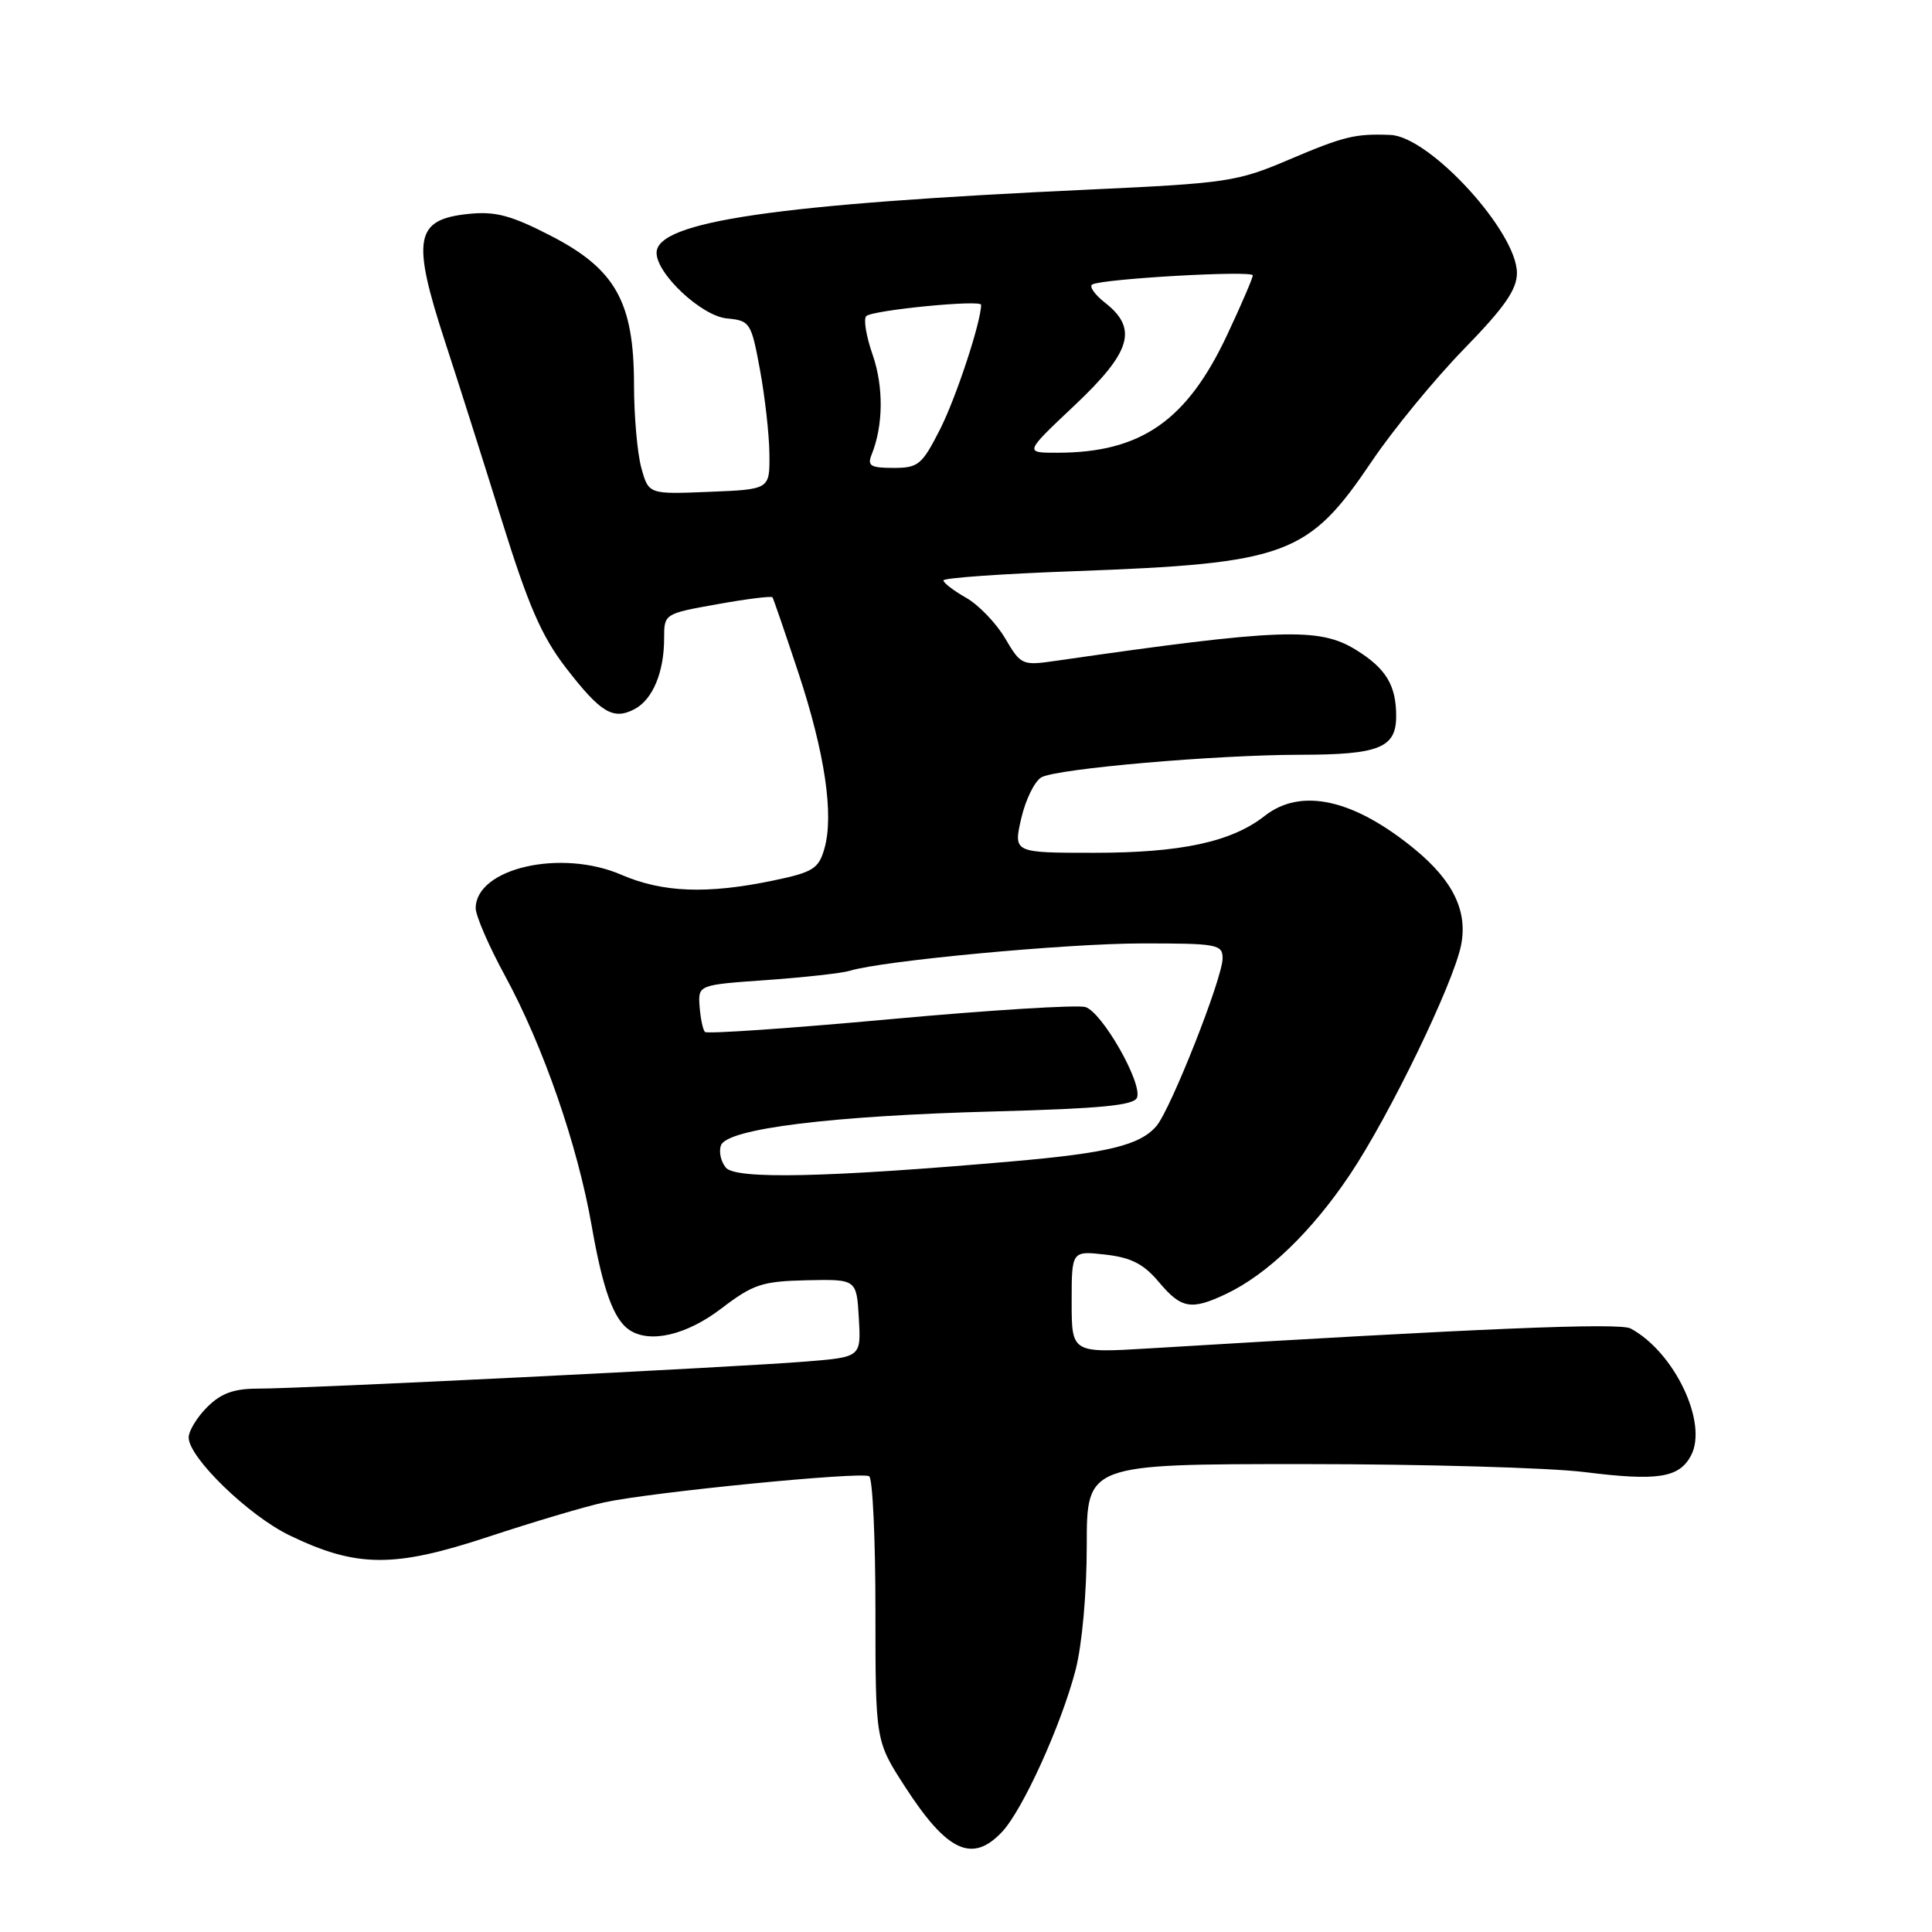 <?xml version="1.0" encoding="UTF-8" standalone="no"?>
<!DOCTYPE svg PUBLIC "-//W3C//DTD SVG 1.1//EN" "http://www.w3.org/Graphics/SVG/1.1/DTD/svg11.dtd" >
<svg xmlns="http://www.w3.org/2000/svg" xmlns:xlink="http://www.w3.org/1999/xlink" version="1.1" viewBox="0 0 256 256">
 <g >
 <path fill="currentColor"
d=" M 132.78 242.73 C 135.52 239.82 140.61 228.60 142.52 221.28 C 143.38 217.94 144.00 211.10 144.00 204.79 C 144.00 194.00 144.00 194.00 172.78 194.00 C 188.60 194.00 205.35 194.48 209.98 195.06 C 219.64 196.27 222.49 195.83 224.06 192.88 C 226.36 188.58 221.88 179.15 216.06 176.03 C 214.59 175.24 196.09 176.01 152.25 178.67 C 142.00 179.29 142.00 179.29 142.00 172.51 C 142.00 165.74 142.00 165.74 146.46 166.24 C 149.88 166.63 151.53 167.47 153.55 169.87 C 156.53 173.42 157.84 173.65 162.49 171.44 C 167.94 168.85 173.83 163.17 178.88 155.63 C 184.12 147.81 192.58 130.33 193.60 125.24 C 194.50 120.73 192.54 116.69 187.43 112.50 C 179.35 105.87 172.38 104.34 167.58 108.11 C 163.21 111.55 156.52 113.00 144.98 113.00 C 134.28 113.00 134.28 113.00 135.32 108.44 C 135.90 105.93 137.11 103.48 138.01 102.99 C 140.16 101.84 161.08 100.02 172.32 100.01 C 182.75 100.00 185.00 99.09 185.00 94.90 C 185.00 90.79 183.65 88.56 179.64 86.09 C 174.78 83.09 169.60 83.28 139.92 87.56 C 135.44 88.21 135.28 88.14 133.18 84.57 C 131.99 82.56 129.67 80.15 128.02 79.21 C 126.36 78.27 125.01 77.23 125.01 76.91 C 125.00 76.58 132.76 76.03 142.25 75.69 C 170.57 74.65 173.33 73.63 181.79 61.10 C 184.61 56.92 190.09 50.25 193.96 46.27 C 199.37 40.72 201.00 38.37 201.00 36.17 C 201.00 30.71 189.45 18.10 184.25 17.88 C 179.57 17.69 178.09 18.05 170.71 21.19 C 163.95 24.07 162.51 24.28 144.53 25.11 C 102.85 27.03 87.00 29.34 87.00 33.50 C 87.00 36.30 92.96 41.87 96.30 42.19 C 99.39 42.49 99.54 42.71 100.70 49.00 C 101.36 52.58 101.93 57.60 101.95 60.17 C 102.00 64.85 102.00 64.85 93.98 65.17 C 85.95 65.50 85.95 65.50 84.98 62.00 C 84.45 60.08 84.01 55.11 84.01 50.96 C 84.00 40.02 81.56 35.66 73.00 31.25 C 67.74 28.54 65.66 27.98 62.13 28.34 C 54.97 29.06 54.50 31.59 58.99 45.34 C 60.64 50.38 64.00 60.96 66.46 68.86 C 70.02 80.30 71.76 84.30 75.02 88.53 C 79.62 94.48 81.27 95.46 84.12 93.94 C 86.50 92.66 88.00 89.05 88.00 84.60 C 88.00 81.32 88.01 81.32 95.06 80.06 C 98.95 79.36 102.23 78.95 102.36 79.15 C 102.49 79.34 104.02 83.81 105.77 89.08 C 109.30 99.75 110.53 108.00 109.23 112.47 C 108.47 115.12 107.72 115.58 102.44 116.68 C 93.70 118.50 87.79 118.27 82.33 115.91 C 74.36 112.46 63.12 115.02 63.03 120.30 C 63.01 121.29 64.76 125.34 66.92 129.30 C 71.99 138.63 76.54 151.76 78.40 162.43 C 79.88 170.89 81.31 174.84 83.40 176.23 C 86.11 178.04 90.97 176.91 95.57 173.39 C 99.81 170.16 100.96 169.78 106.90 169.64 C 113.50 169.50 113.50 169.50 113.80 174.66 C 114.10 179.82 114.10 179.82 106.80 180.41 C 97.66 181.16 40.00 184.01 34.20 184.00 C 30.98 184.00 29.30 184.61 27.45 186.45 C 26.10 187.80 25.00 189.61 25.00 190.48 C 25.00 193.12 32.93 200.82 38.36 203.44 C 47.24 207.73 52.18 207.77 64.65 203.65 C 70.62 201.68 77.56 199.61 80.08 199.07 C 86.27 197.72 114.14 194.97 115.17 195.61 C 115.63 195.89 116.00 203.90 116.00 213.40 C 116.00 230.69 116.00 230.69 119.92 236.75 C 125.49 245.37 128.84 246.93 132.78 242.73 Z  M 96.18 154.72 C 95.51 153.91 95.22 152.58 95.54 151.75 C 96.39 149.55 110.21 147.84 131.82 147.27 C 145.87 146.89 150.27 146.47 150.66 145.44 C 151.40 143.52 146.06 134.15 143.83 133.44 C 142.79 133.12 131.14 133.84 117.93 135.05 C 104.72 136.26 93.69 137.02 93.41 136.74 C 93.14 136.47 92.82 134.95 92.70 133.37 C 92.50 130.50 92.50 130.50 101.62 129.86 C 106.64 129.50 111.59 128.95 112.62 128.63 C 116.92 127.30 141.27 125.02 151.25 125.01 C 161.32 125.00 162.00 125.13 162.00 126.99 C 162.00 129.59 155.13 146.99 153.23 149.21 C 151.05 151.75 146.79 152.79 134.00 153.90 C 109.57 156.03 97.49 156.29 96.18 154.72 Z  M 115.49 60.25 C 117.05 56.39 117.10 51.27 115.63 47.01 C 114.77 44.55 114.39 42.24 114.79 41.88 C 115.67 41.09 130.00 39.68 130.00 40.39 C 130.00 42.64 126.70 52.66 124.58 56.85 C 122.16 61.61 121.69 62.00 118.38 62.00 C 115.35 62.00 114.90 61.72 115.49 60.25 Z  M 142.36 53.74 C 149.88 46.65 150.81 43.57 146.47 40.15 C 145.07 39.06 144.29 37.95 144.72 37.70 C 146.03 36.94 166.00 35.80 166.00 36.49 C 166.00 36.84 164.49 40.36 162.63 44.32 C 157.28 55.75 151.20 59.98 140.11 59.99 C 135.72 60.00 135.72 60.00 142.36 53.74 Z "/>
</g>
</svg>